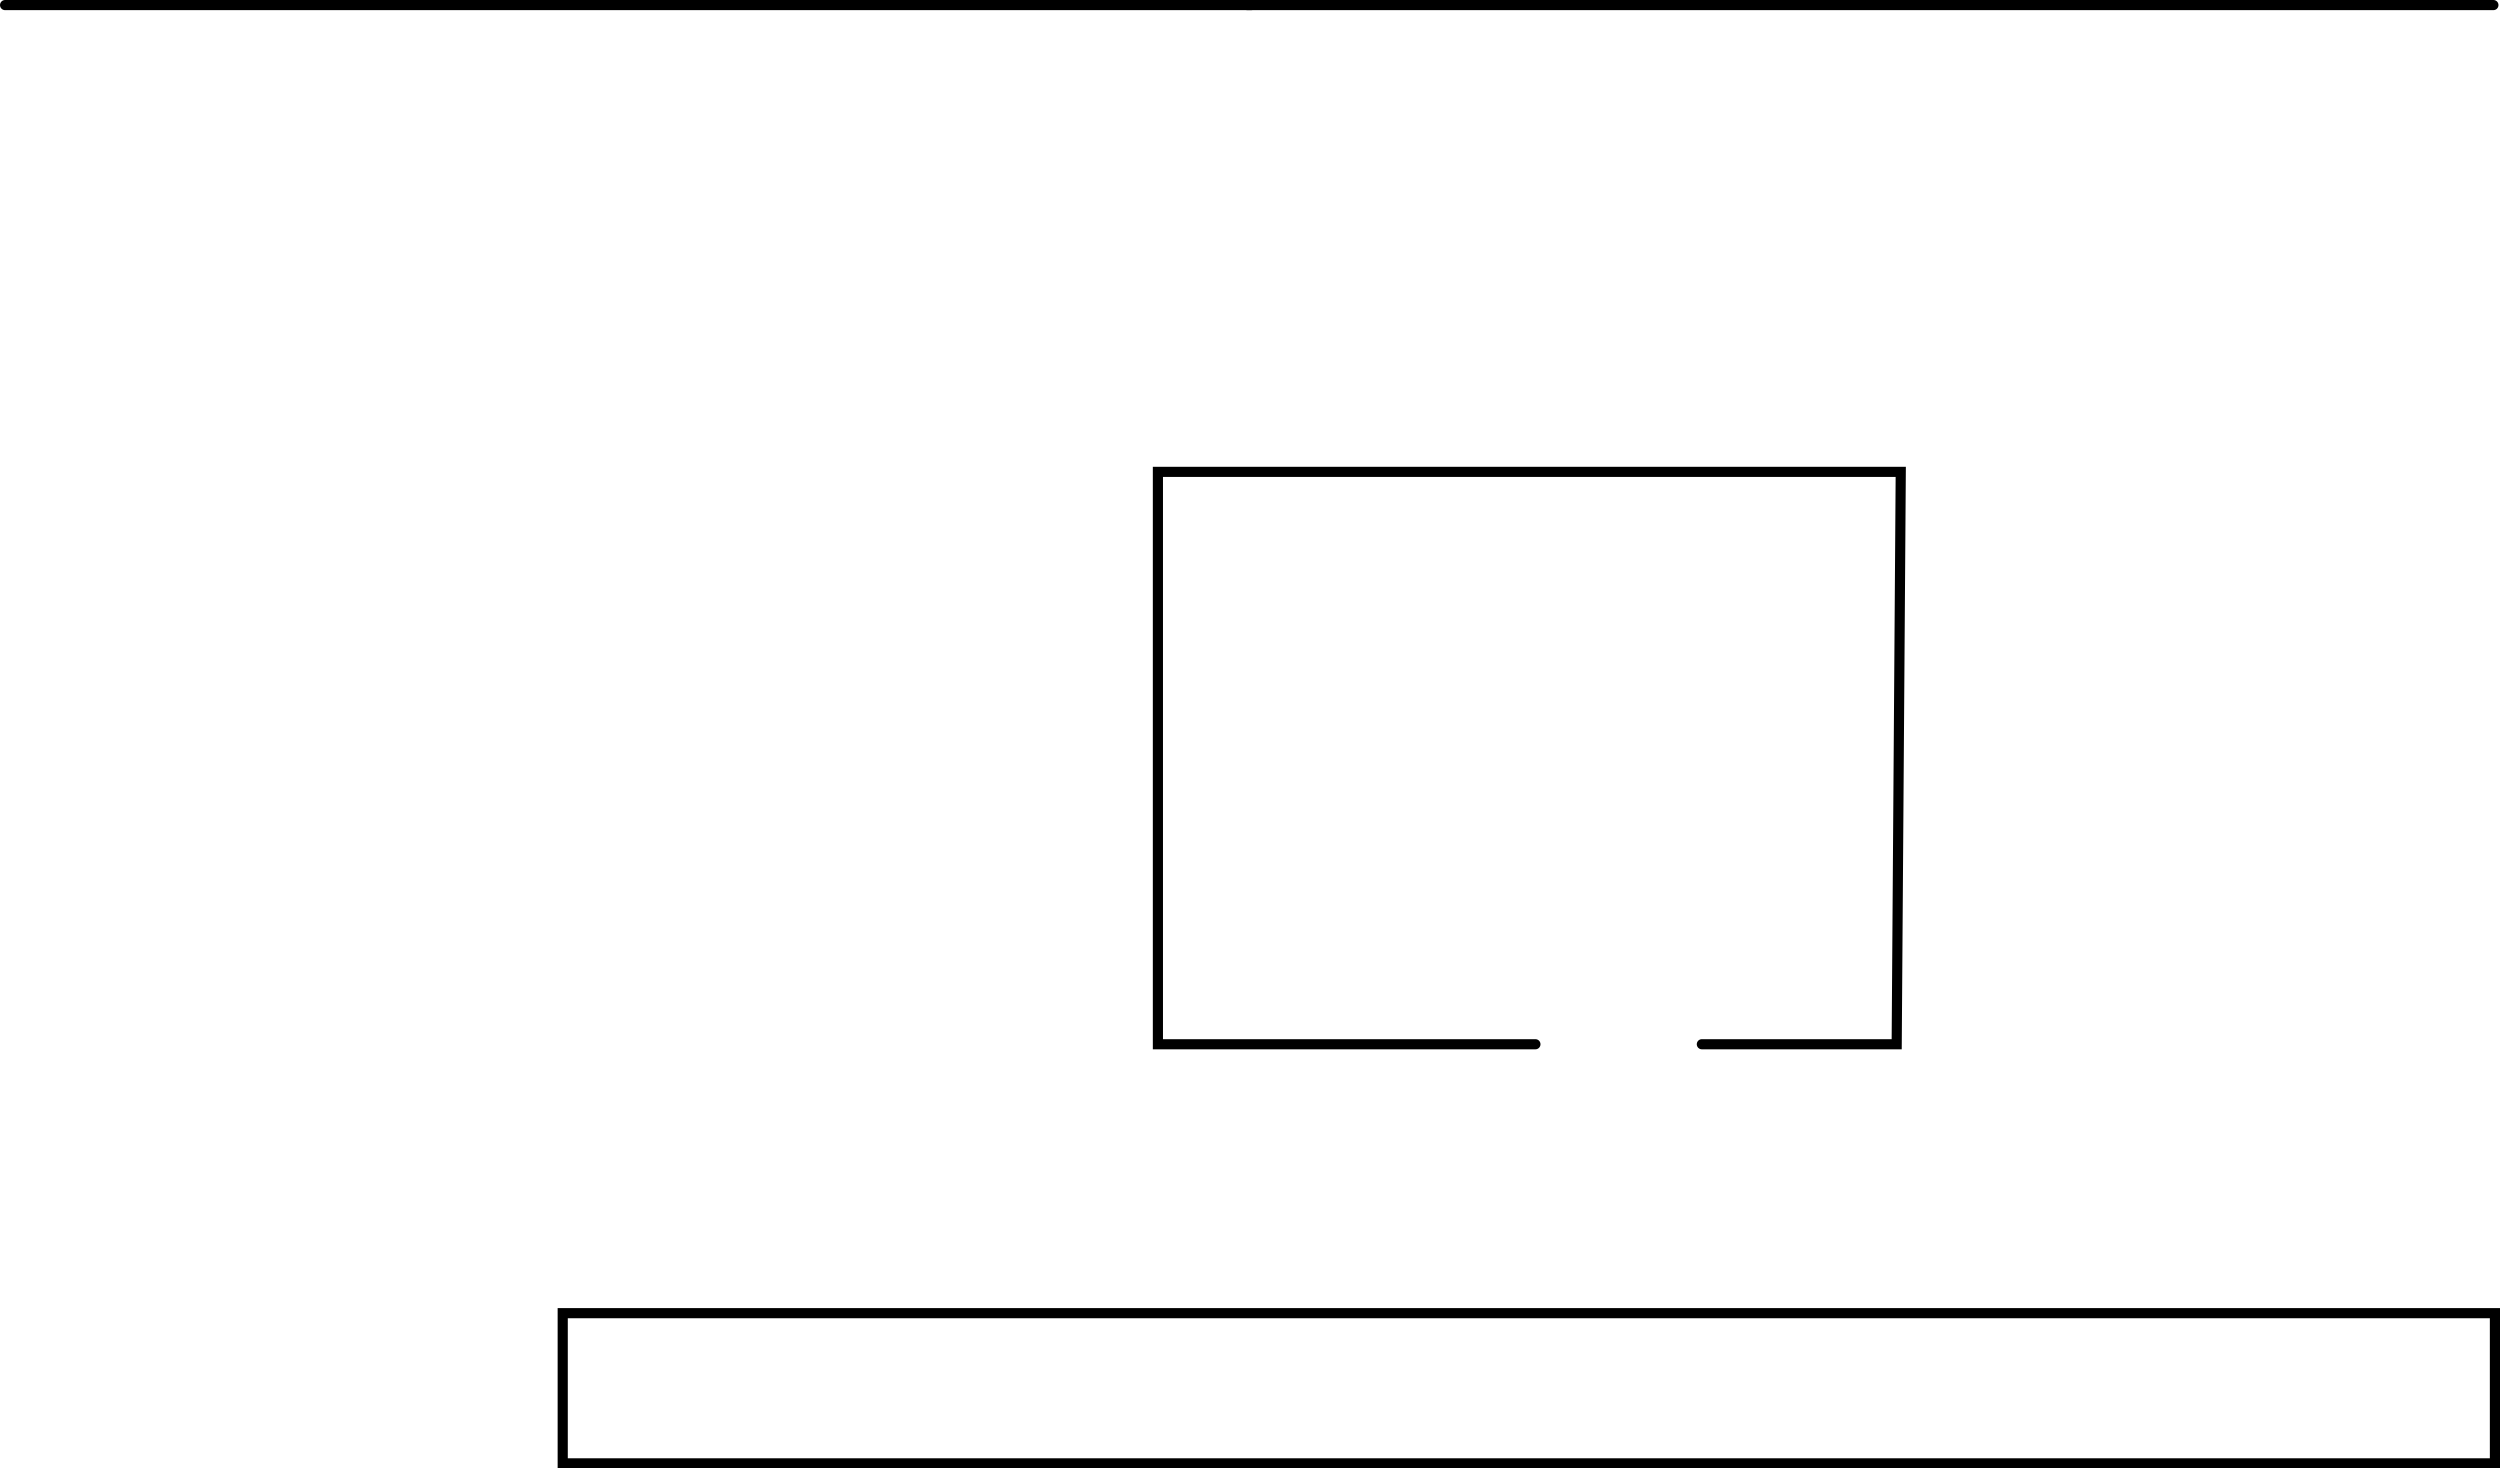 <svg version="1.1" xmlns="http://www.w3.org/2000/svg" xmlns:xlink="http://www.w3.org/1999/xlink" width="615.875" height="361.75" viewBox="0,0,615.875,361.75"><g transform="translate(136.625,2.5)"><g data-paper-data="{&quot;isPaintingLayer&quot;:true}" fill="none" fill-rule="nonzero" stroke="#000000" stroke-width="2.5" stroke-linejoin="miter" stroke-miterlimit="10" stroke-dasharray="" stroke-dashoffset="0" style="mix-blend-mode: normal"><path d="M2,358v-37h476v37z" data-paper-data="{&quot;origPos&quot;:null}" stroke-linecap="butt"/><path d="M477.625,-1.25h-307" stroke-linecap="round"/><path d="M-135.375,-1.25h307" stroke-linecap="round"/><path d="M241.625,254.75h-93v-141h183l-1,141h-48" stroke-linecap="round"/></g></g></svg>
